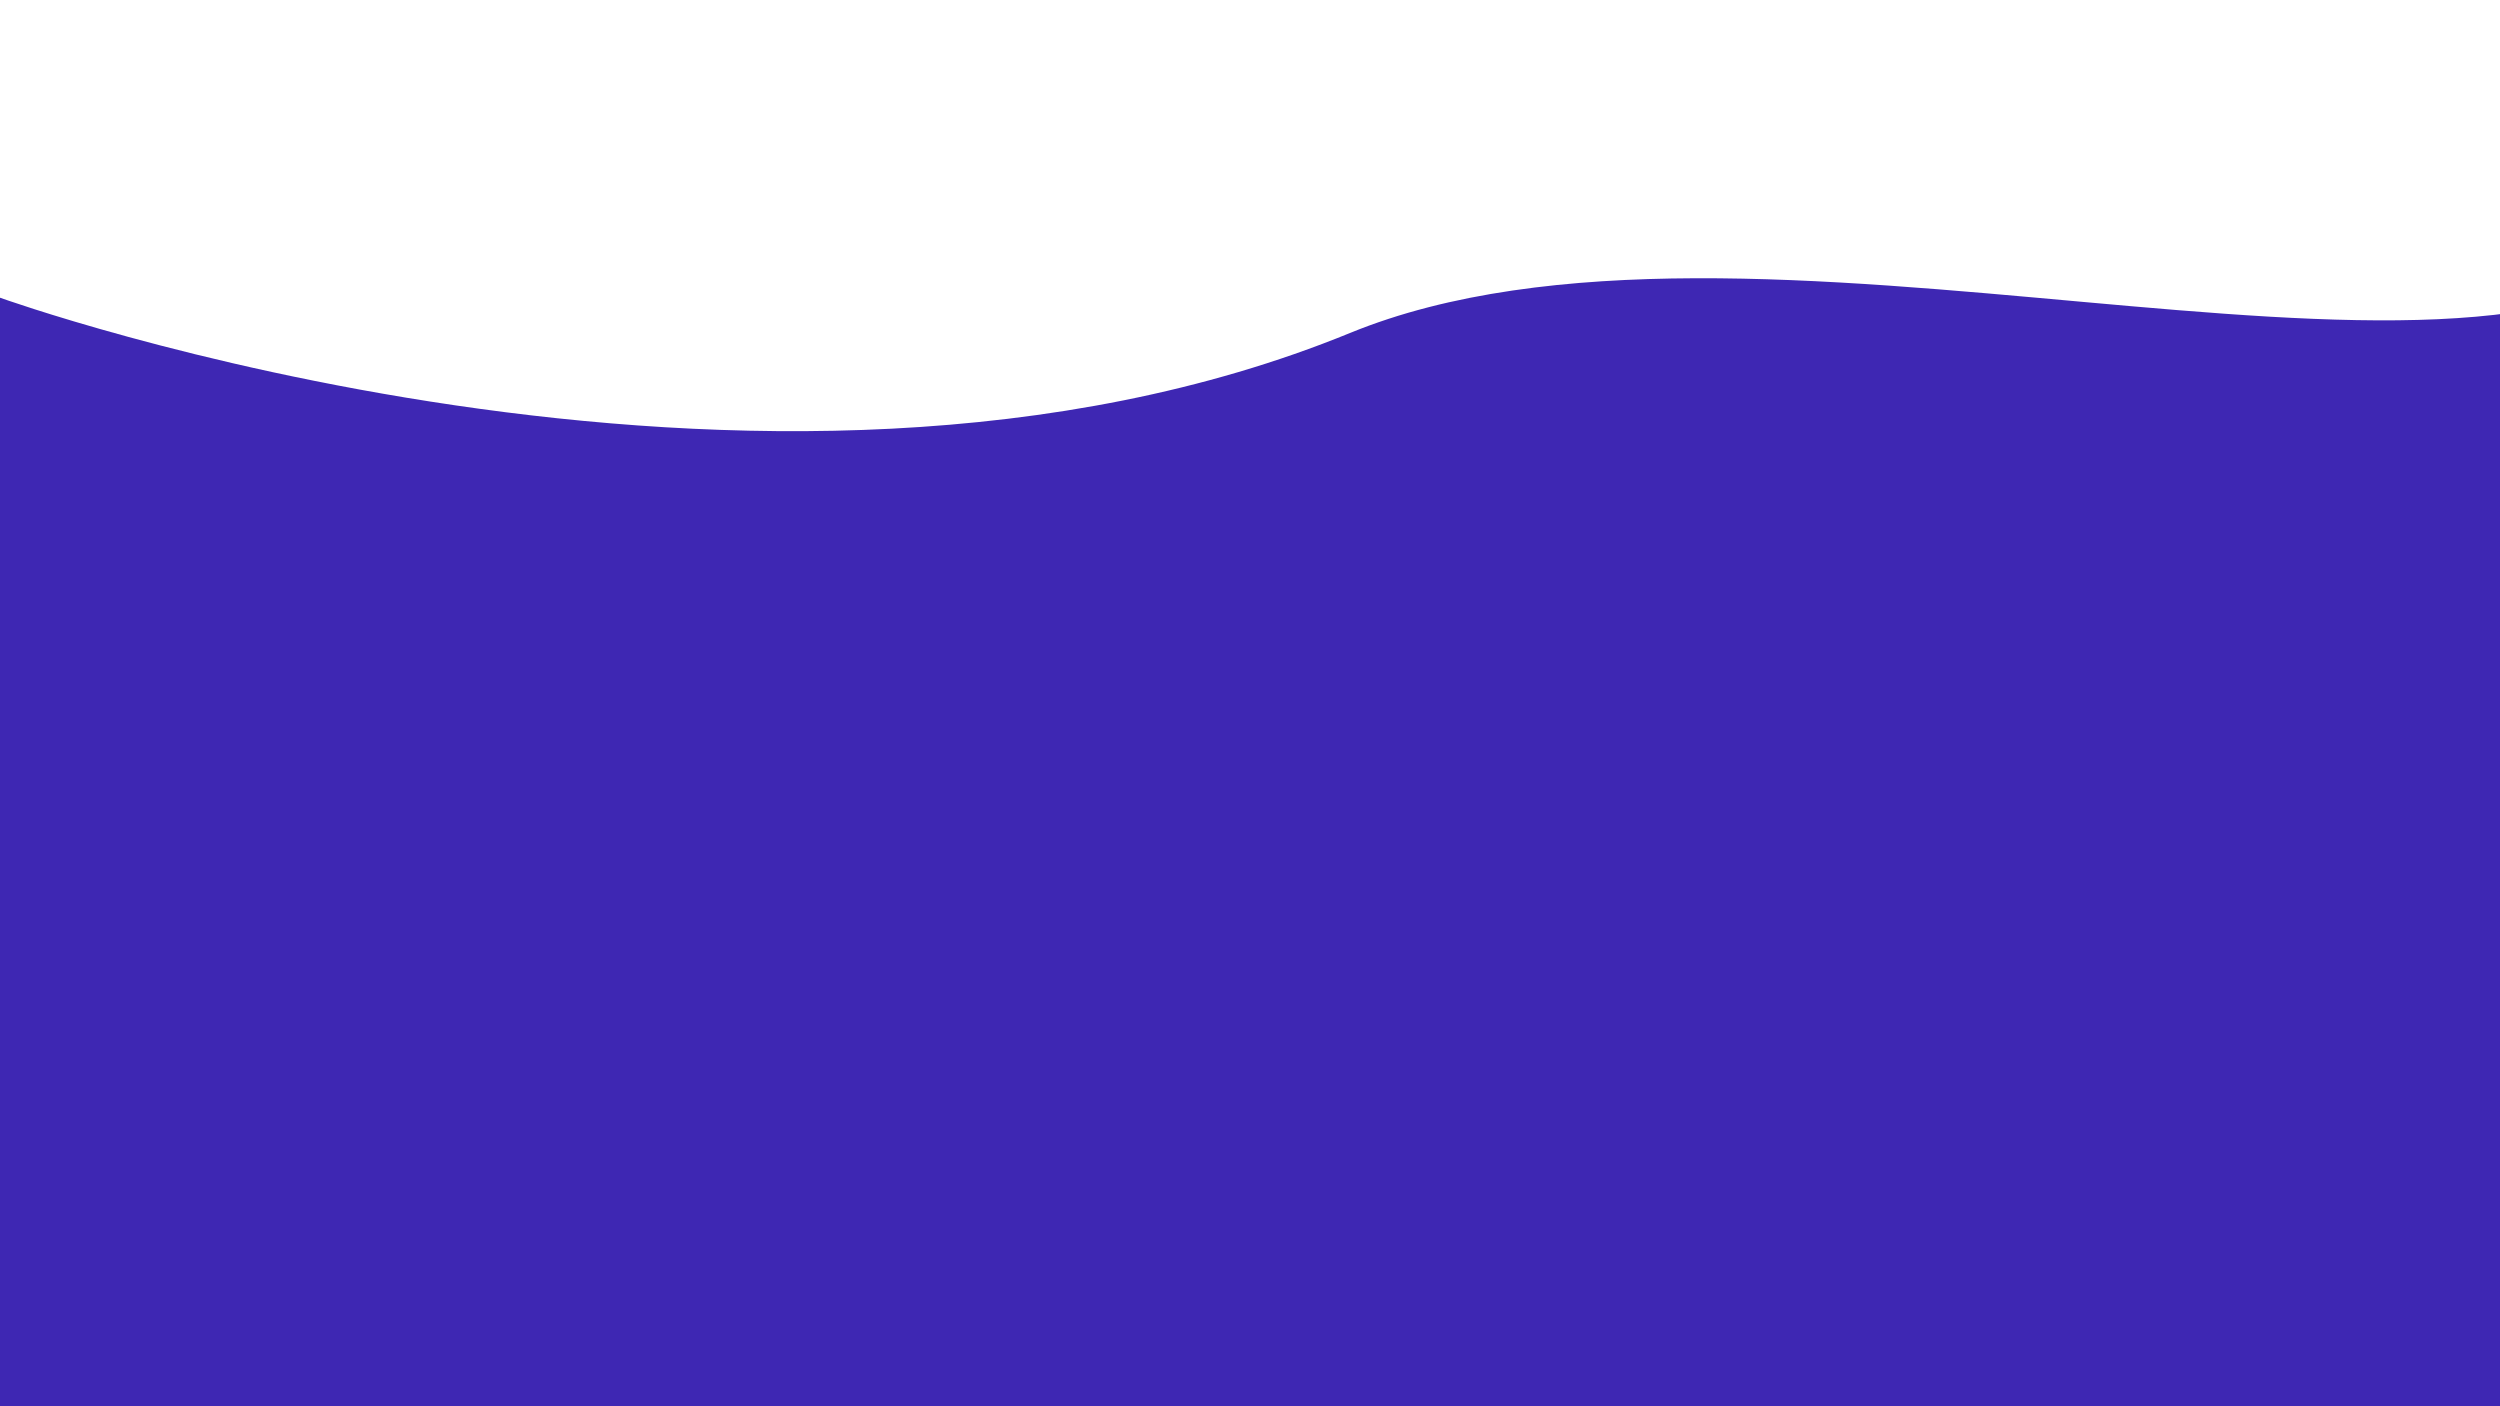 <?xml version="1.0" encoding="UTF-8" standalone="no"?>
<!DOCTYPE svg PUBLIC "-//W3C//DTD SVG 1.1//EN" "http://www.w3.org/Graphics/SVG/1.1/DTD/svg11.dtd">
<svg width="100%" height="100%" viewBox="0 0 2560 1440" version="1.1" xmlns="http://www.w3.org/2000/svg" xmlns:xlink="http://www.w3.org/1999/xlink" xml:space="preserve" xmlns:serif="http://www.serif.com/" style="fill-rule:evenodd;clip-rule:evenodd;stroke-linejoin:round;stroke-miterlimit:2;">
    <g transform="matrix(1,0,0,1,-4.499,-6959.02)">
        <g id="landing-pg-2-HOVER" serif:id="landing pg 2 HOVER" transform="matrix(1,0,0,1,4.499,6959.02)">
            <rect x="0" y="0" width="2560" height="1440" style="fill:none;"/>
            <clipPath id="_clip1">
                <rect x="0" y="0" width="2560" height="1440"/>
            </clipPath>
            <g clip-path="url(#_clip1)">
                <g transform="matrix(1,0,0,1,-4.499,-6829.14)">
                    <path d="M4.499,7133.98C4.499,7133.98 786.326,7415.83 1386.97,7170.1C1794.62,7003.32 2525.55,7281.96 2752.25,7080.46C2912.84,6937.71 2595.69,8628.94 2595.69,8628.94L-285.21,8530.55L-139.591,7109.78M4.499,7133.98L-139.591,7109.78" style="fill:rgb(62,39,179);"/>
                </g>
            </g>
        </g>
    </g>
</svg>

